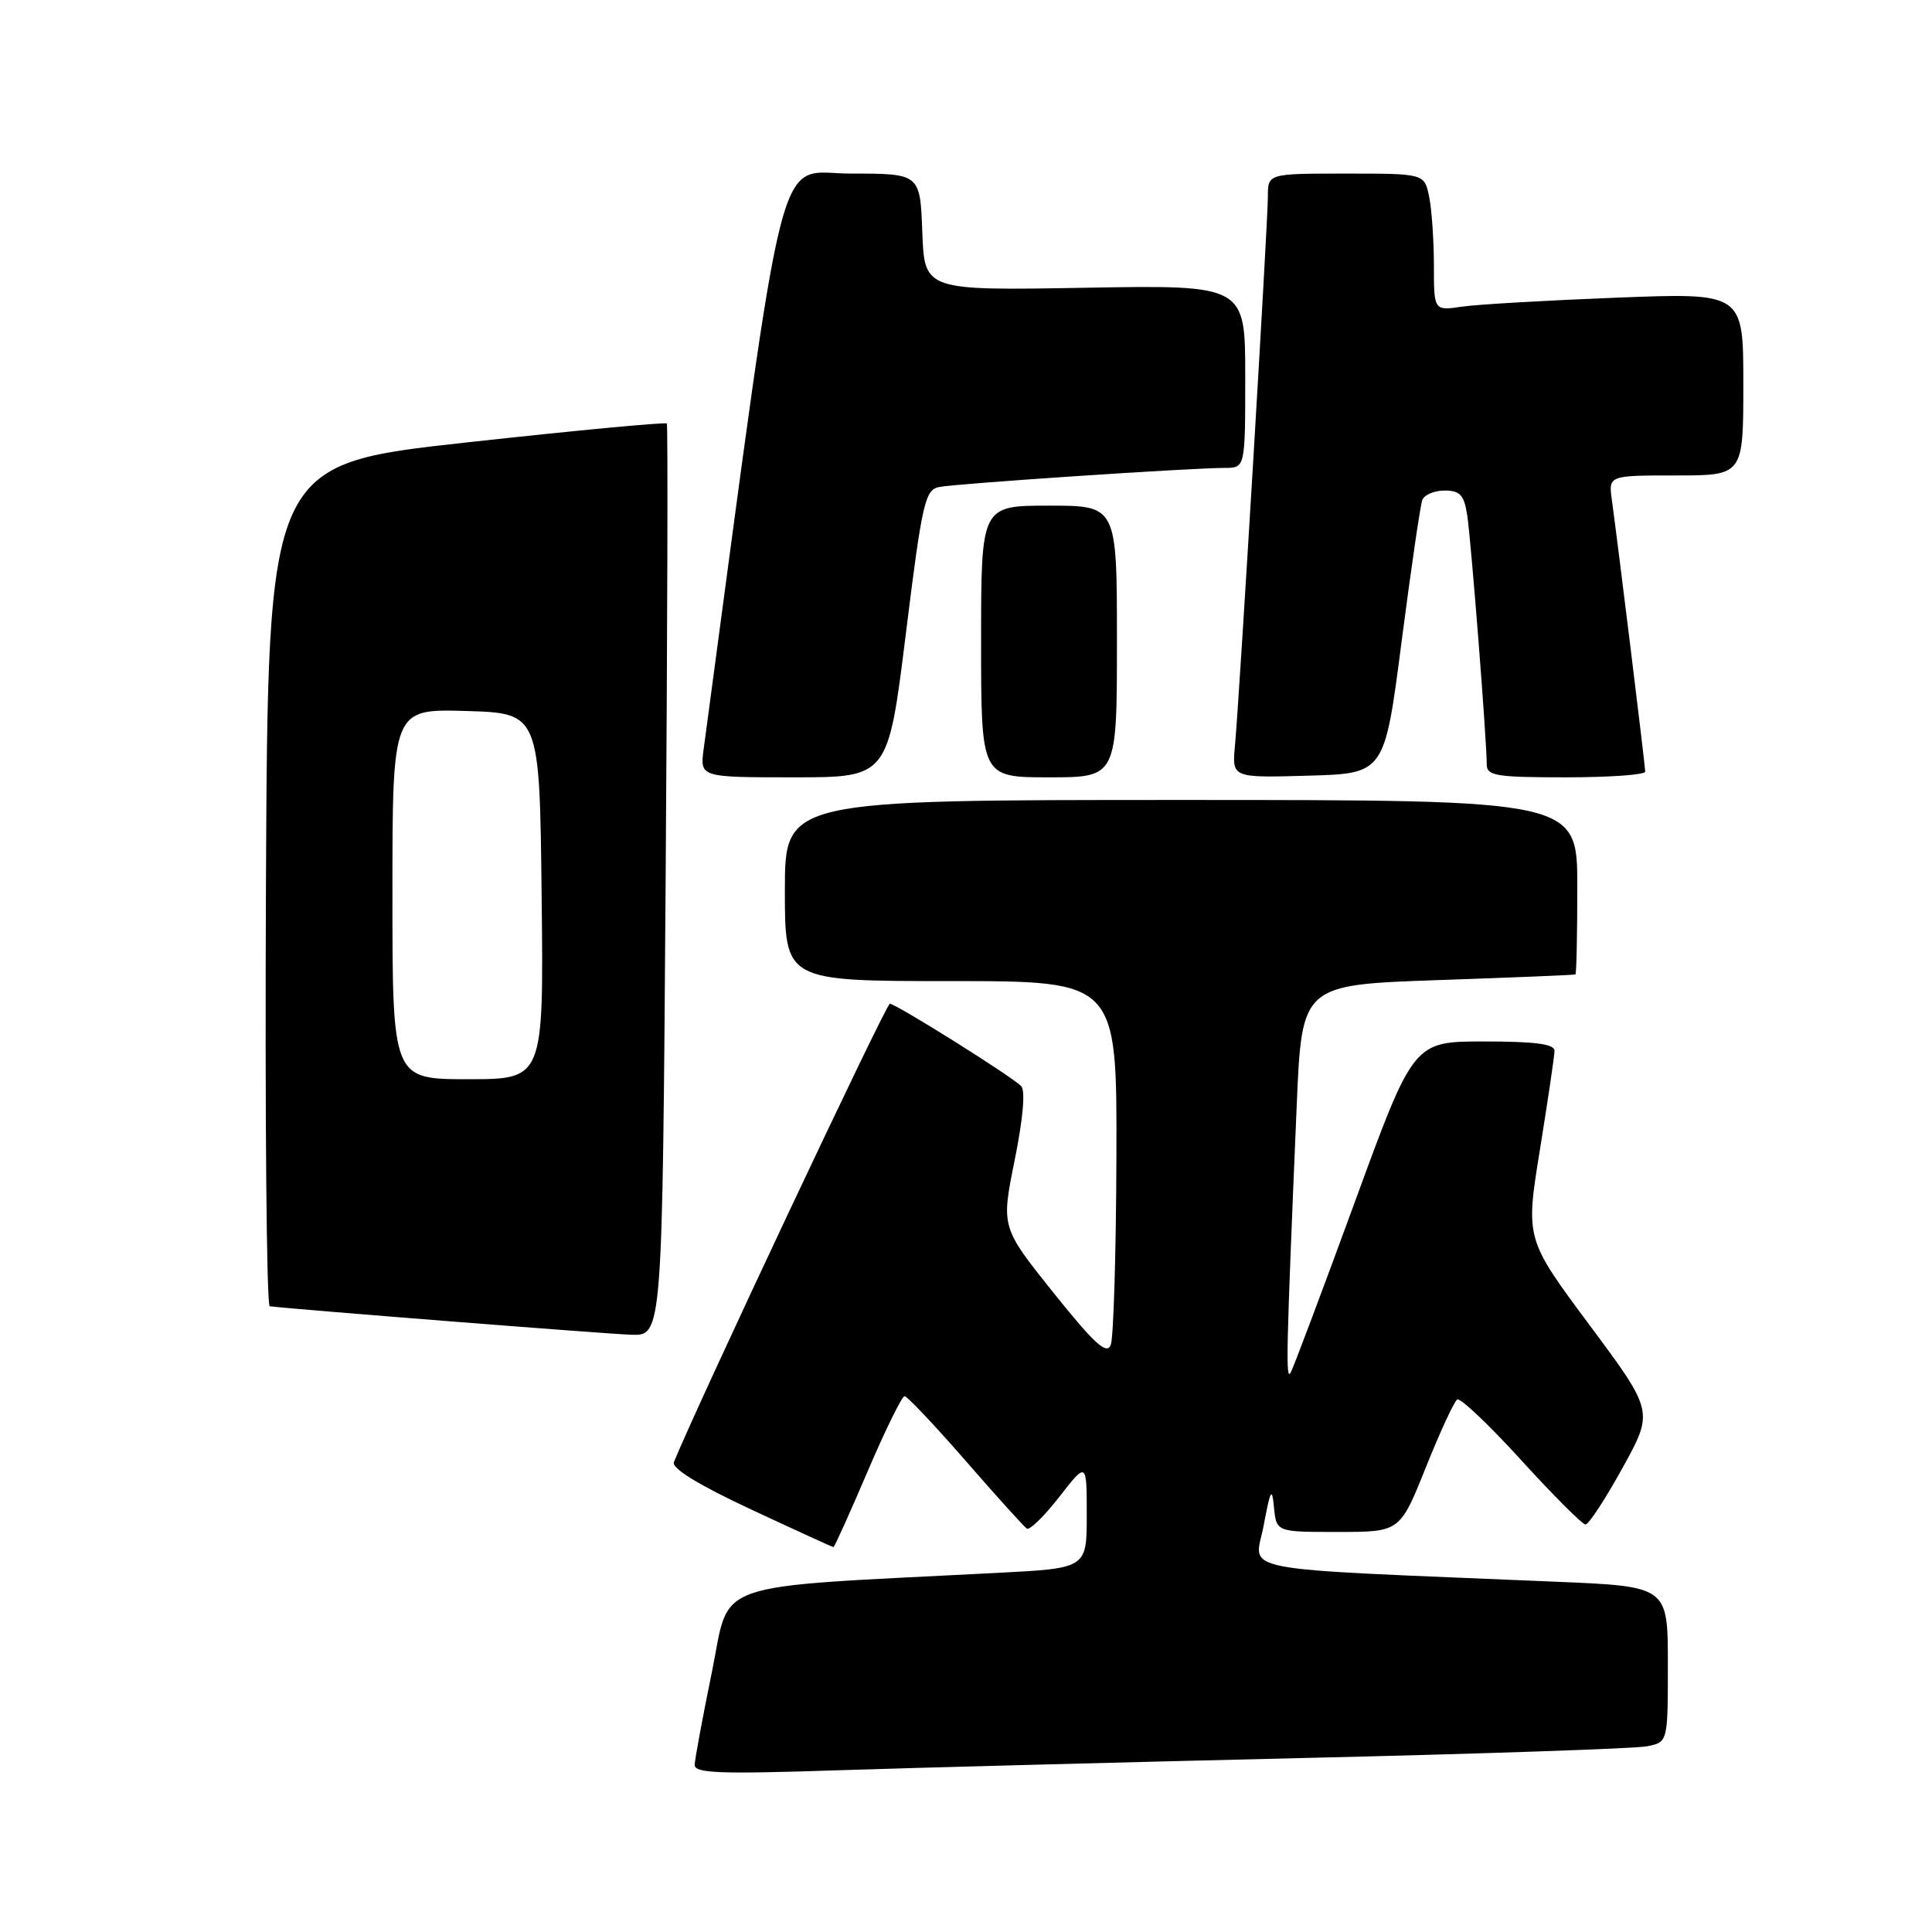 <?xml version="1.0" encoding="UTF-8" standalone="no"?>
<!DOCTYPE svg PUBLIC "-//W3C//DTD SVG 1.1//EN" "http://www.w3.org/Graphics/SVG/1.1/DTD/svg11.dtd" >
<svg xmlns="http://www.w3.org/2000/svg" xmlns:xlink="http://www.w3.org/1999/xlink" version="1.1" viewBox="0 0 256 256">
 <g >
 <path fill="currentColor"
d=" M 172.50 232.95 C 196.15 232.40 216.74 231.70 218.25 231.39 C 221.00 230.84 221.00 230.84 221.00 220.52 C 221.00 210.21 221.00 210.21 206.25 209.59 C 162.44 207.74 166.25 208.47 167.44 202.15 C 168.34 197.34 168.55 196.98 168.81 199.75 C 169.13 203.00 169.13 203.00 177.31 202.99 C 185.50 202.99 185.50 202.99 188.93 194.44 C 190.81 189.74 192.69 185.69 193.09 185.44 C 193.50 185.19 197.32 188.81 201.58 193.49 C 205.84 198.17 209.67 202.00 210.09 202.00 C 210.51 202.00 212.72 198.63 214.99 194.51 C 219.13 187.02 219.13 187.02 210.63 175.59 C 202.13 164.16 202.13 164.16 204.05 152.33 C 205.10 145.82 205.97 139.94 205.98 139.25 C 206.00 138.34 203.47 138.00 196.65 138.00 C 187.30 138.00 187.30 138.00 179.53 159.25 C 175.25 170.94 171.43 181.10 171.04 181.84 C 170.34 183.15 170.42 179.56 171.82 146.50 C 172.50 130.50 172.50 130.50 190.50 129.87 C 200.40 129.53 208.61 129.19 208.75 129.12 C 208.89 129.06 209.00 123.83 209.00 117.50 C 209.00 106.00 209.00 106.00 156.50 106.00 C 104.00 106.00 104.00 106.00 104.00 118.00 C 104.00 130.00 104.00 130.00 126.00 130.00 C 148.00 130.00 148.00 130.00 147.93 153.25 C 147.89 166.04 147.55 177.27 147.18 178.21 C 146.65 179.56 145.02 178.07 139.57 171.27 C 132.65 162.61 132.65 162.61 134.45 153.73 C 135.56 148.21 135.89 144.49 135.31 143.91 C 133.96 142.56 118.71 133.00 117.91 133.00 C 117.40 133.00 92.40 186.09 89.29 193.75 C 88.97 194.55 92.60 196.78 99.50 200.00 C 105.39 202.75 110.31 205.00 110.44 205.00 C 110.57 205.00 112.60 200.50 114.95 195.00 C 117.30 189.50 119.51 185.00 119.86 185.00 C 120.21 185.00 123.85 188.86 127.95 193.56 C 132.04 198.27 135.70 202.31 136.07 202.55 C 136.45 202.78 138.39 200.88 140.38 198.32 C 144.00 193.67 144.00 193.67 144.00 200.74 C 144.00 207.80 144.00 207.80 132.25 208.41 C 93.47 210.41 96.83 209.25 94.34 221.50 C 93.10 227.55 92.07 233.11 92.05 233.85 C 92.01 234.96 95.35 235.09 110.75 234.58 C 121.06 234.24 148.85 233.51 172.50 232.95 Z  M 88.20 116.75 C 88.44 83.61 88.51 56.33 88.36 56.12 C 88.20 55.91 76.24 57.04 61.79 58.63 C 35.50 61.52 35.50 61.52 35.24 117.26 C 35.10 147.92 35.32 173.04 35.74 173.09 C 39.34 173.52 80.43 176.76 83.63 176.86 C 87.77 177.00 87.77 177.00 88.20 116.75 Z  M 120.03 83.97 C 122.19 66.54 122.57 64.90 124.45 64.53 C 126.67 64.08 157.79 62.00 162.27 62.00 C 165.00 62.00 165.00 62.00 165.00 49.88 C 165.00 37.76 165.00 37.76 143.75 38.13 C 122.50 38.50 122.50 38.50 122.21 30.75 C 121.92 23.00 121.92 23.00 112.71 23.00 C 102.67 23.00 104.38 16.30 93.24 99.25 C 92.74 103.00 92.74 103.00 105.20 103.00 C 117.67 103.00 117.67 103.00 120.03 83.97 Z  M 148.00 85.00 C 148.00 67.00 148.00 67.00 139.00 67.00 C 130.00 67.00 130.00 67.00 130.00 85.00 C 130.00 103.00 130.00 103.00 139.00 103.00 C 148.00 103.00 148.00 103.00 148.00 85.00 Z  M 185.72 85.00 C 186.97 75.38 188.20 66.94 188.46 66.25 C 188.72 65.56 190.06 65.00 191.42 65.00 C 193.46 65.00 194.00 65.59 194.41 68.25 C 194.92 71.51 197.00 98.07 197.00 101.28 C 197.00 102.80 198.24 103.00 207.50 103.00 C 213.28 103.00 218.00 102.66 218.00 102.25 C 218.00 101.47 214.37 71.95 213.58 66.25 C 213.13 63.00 213.13 63.00 222.06 63.00 C 231.00 63.00 231.00 63.00 231.00 50.89 C 231.00 38.79 231.00 38.79 214.25 39.44 C 205.04 39.80 195.81 40.33 193.75 40.63 C 190.00 41.18 190.00 41.18 190.00 35.21 C 190.00 31.93 189.72 27.84 189.38 26.12 C 188.75 23.00 188.75 23.00 178.38 23.00 C 168.00 23.00 168.00 23.00 168.00 26.03 C 168.00 29.56 164.23 92.45 163.64 98.78 C 163.24 103.07 163.24 103.07 173.35 102.78 C 183.46 102.50 183.46 102.50 185.72 85.00 Z  M 52.00 118.46 C 52.00 93.93 52.00 93.93 61.75 94.21 C 71.50 94.50 71.50 94.50 71.77 118.75 C 72.04 143.00 72.04 143.00 62.02 143.00 C 52.00 143.00 52.00 143.00 52.00 118.46 Z "/>
</g>
</svg>